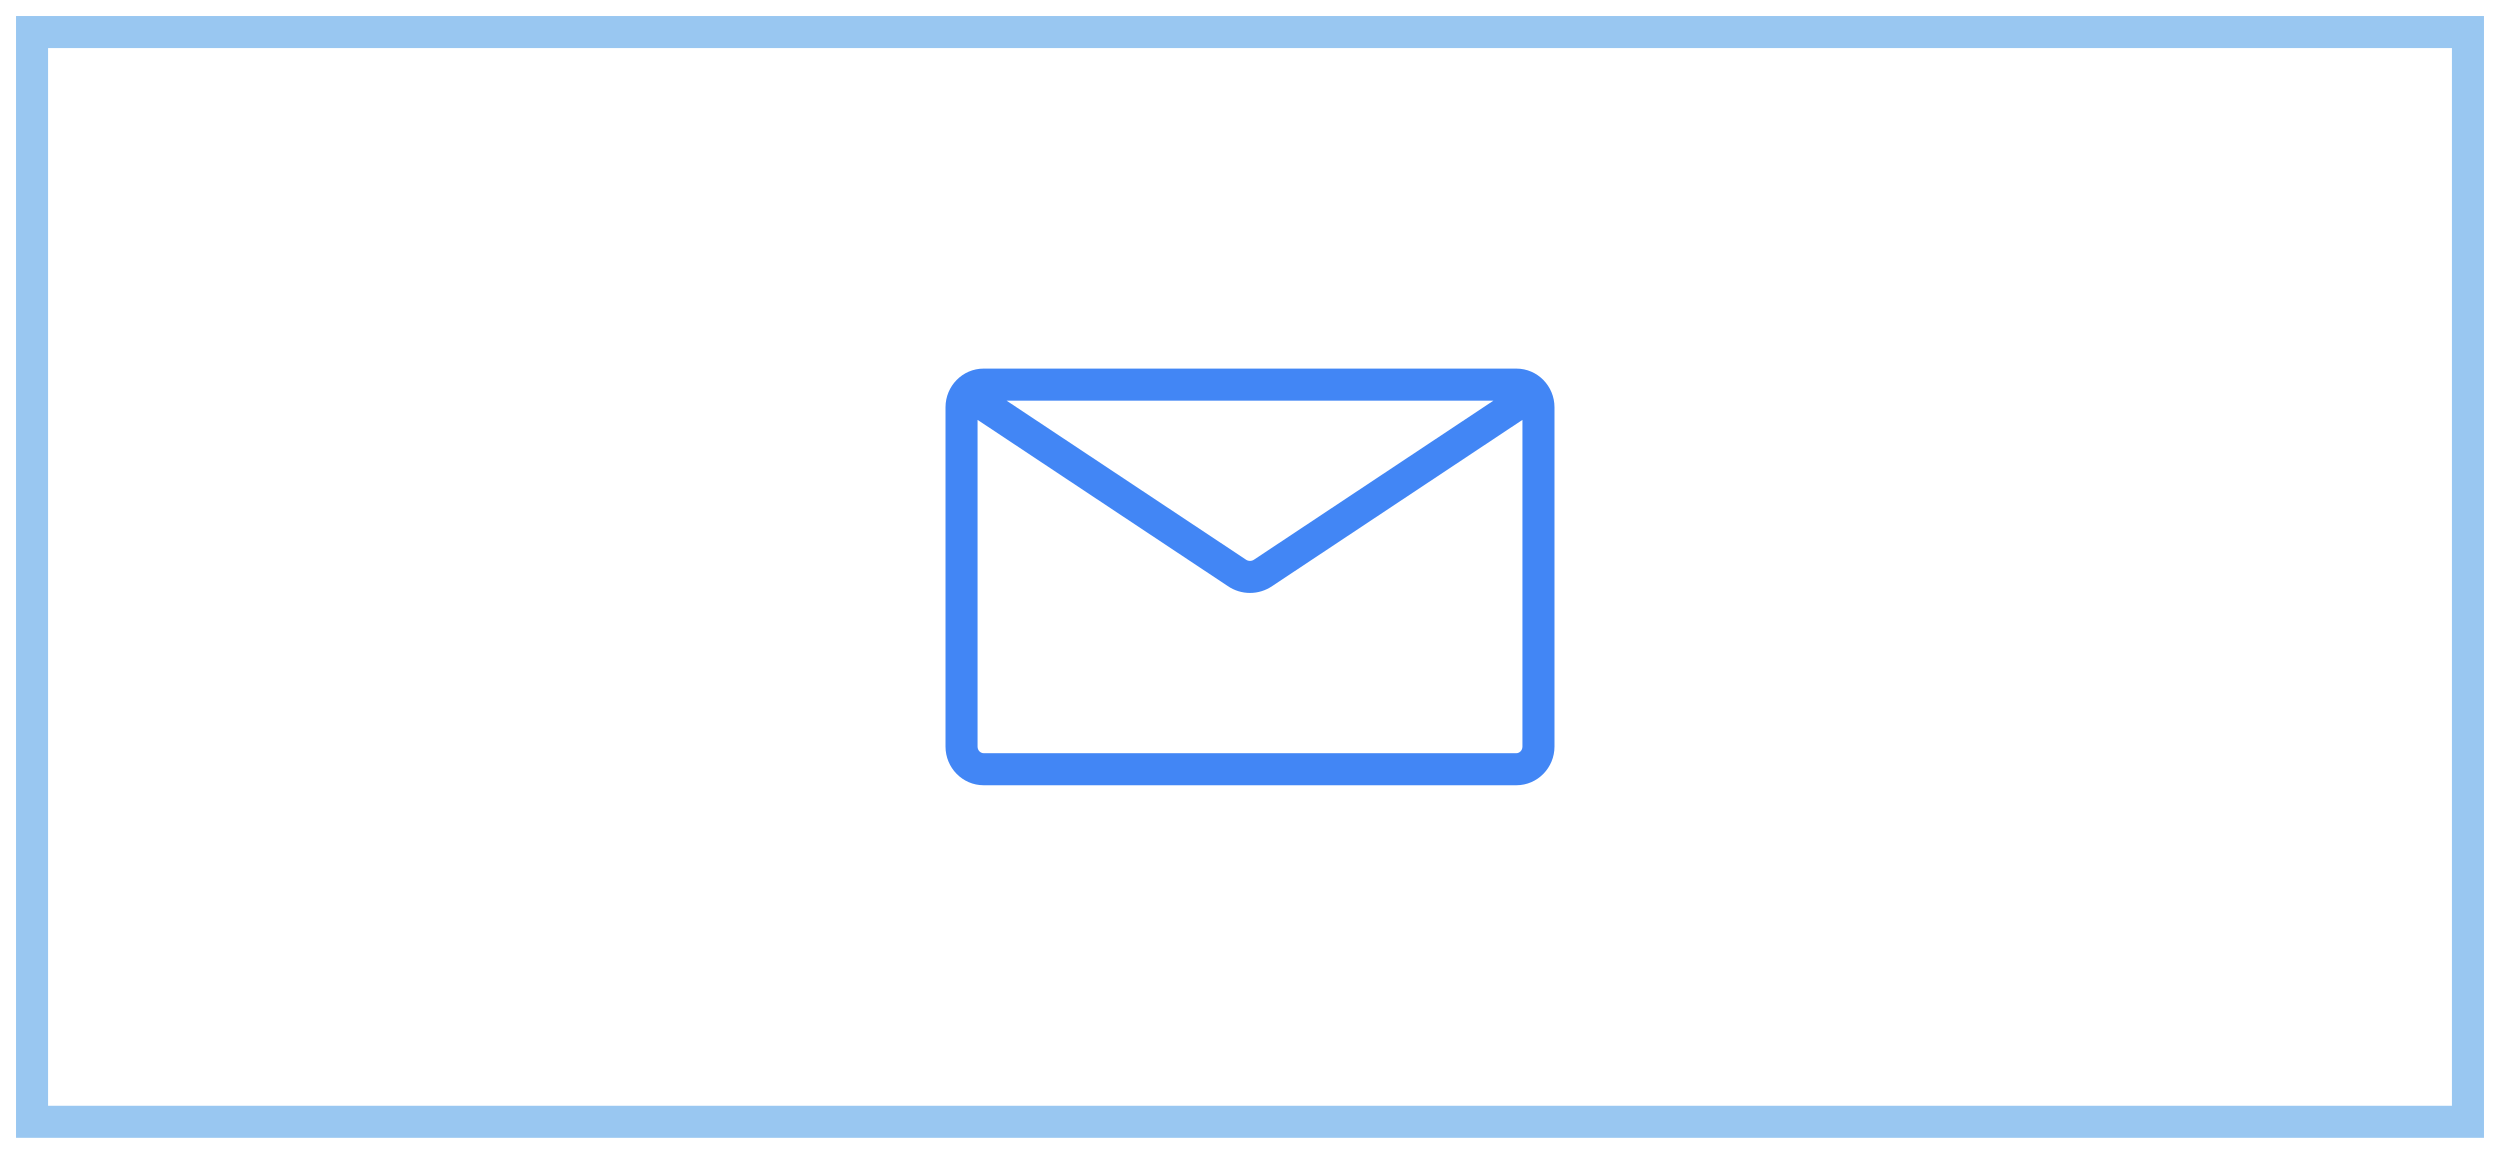 <svg width="78" height="36" viewBox="0 0 78 36" fill="none" xmlns="http://www.w3.org/2000/svg">
<path fill-rule="evenodd" clip-rule="evenodd" d="M30.5 13.1V23.294C30.5 23.417 30.595 23.5 30.692 23.5H47.308C47.405 23.5 47.5 23.417 47.5 23.294V13.1L39.695 18.284C39.276 18.572 38.723 18.572 38.305 18.284L30.5 13.1ZM46.596 12.5H31.404L38.862 17.453L38.87 17.459L38.87 17.459C38.948 17.514 39.051 17.514 39.129 17.459L39.138 17.453L39.138 17.453L46.596 12.5ZM30.692 11.5C30.025 11.5 29.5 12.049 29.5 12.706V23.294C29.5 23.951 30.025 24.5 30.692 24.5H47.308C47.975 24.5 48.5 23.951 48.5 23.294V12.706C48.5 12.049 47.975 11.5 47.308 11.5H30.692Z" fill="#4286F5"/>
<rect x="1" y="1" width="76" height="34" stroke="#55A2E7" stroke-opacity="0.6"/>
</svg>
